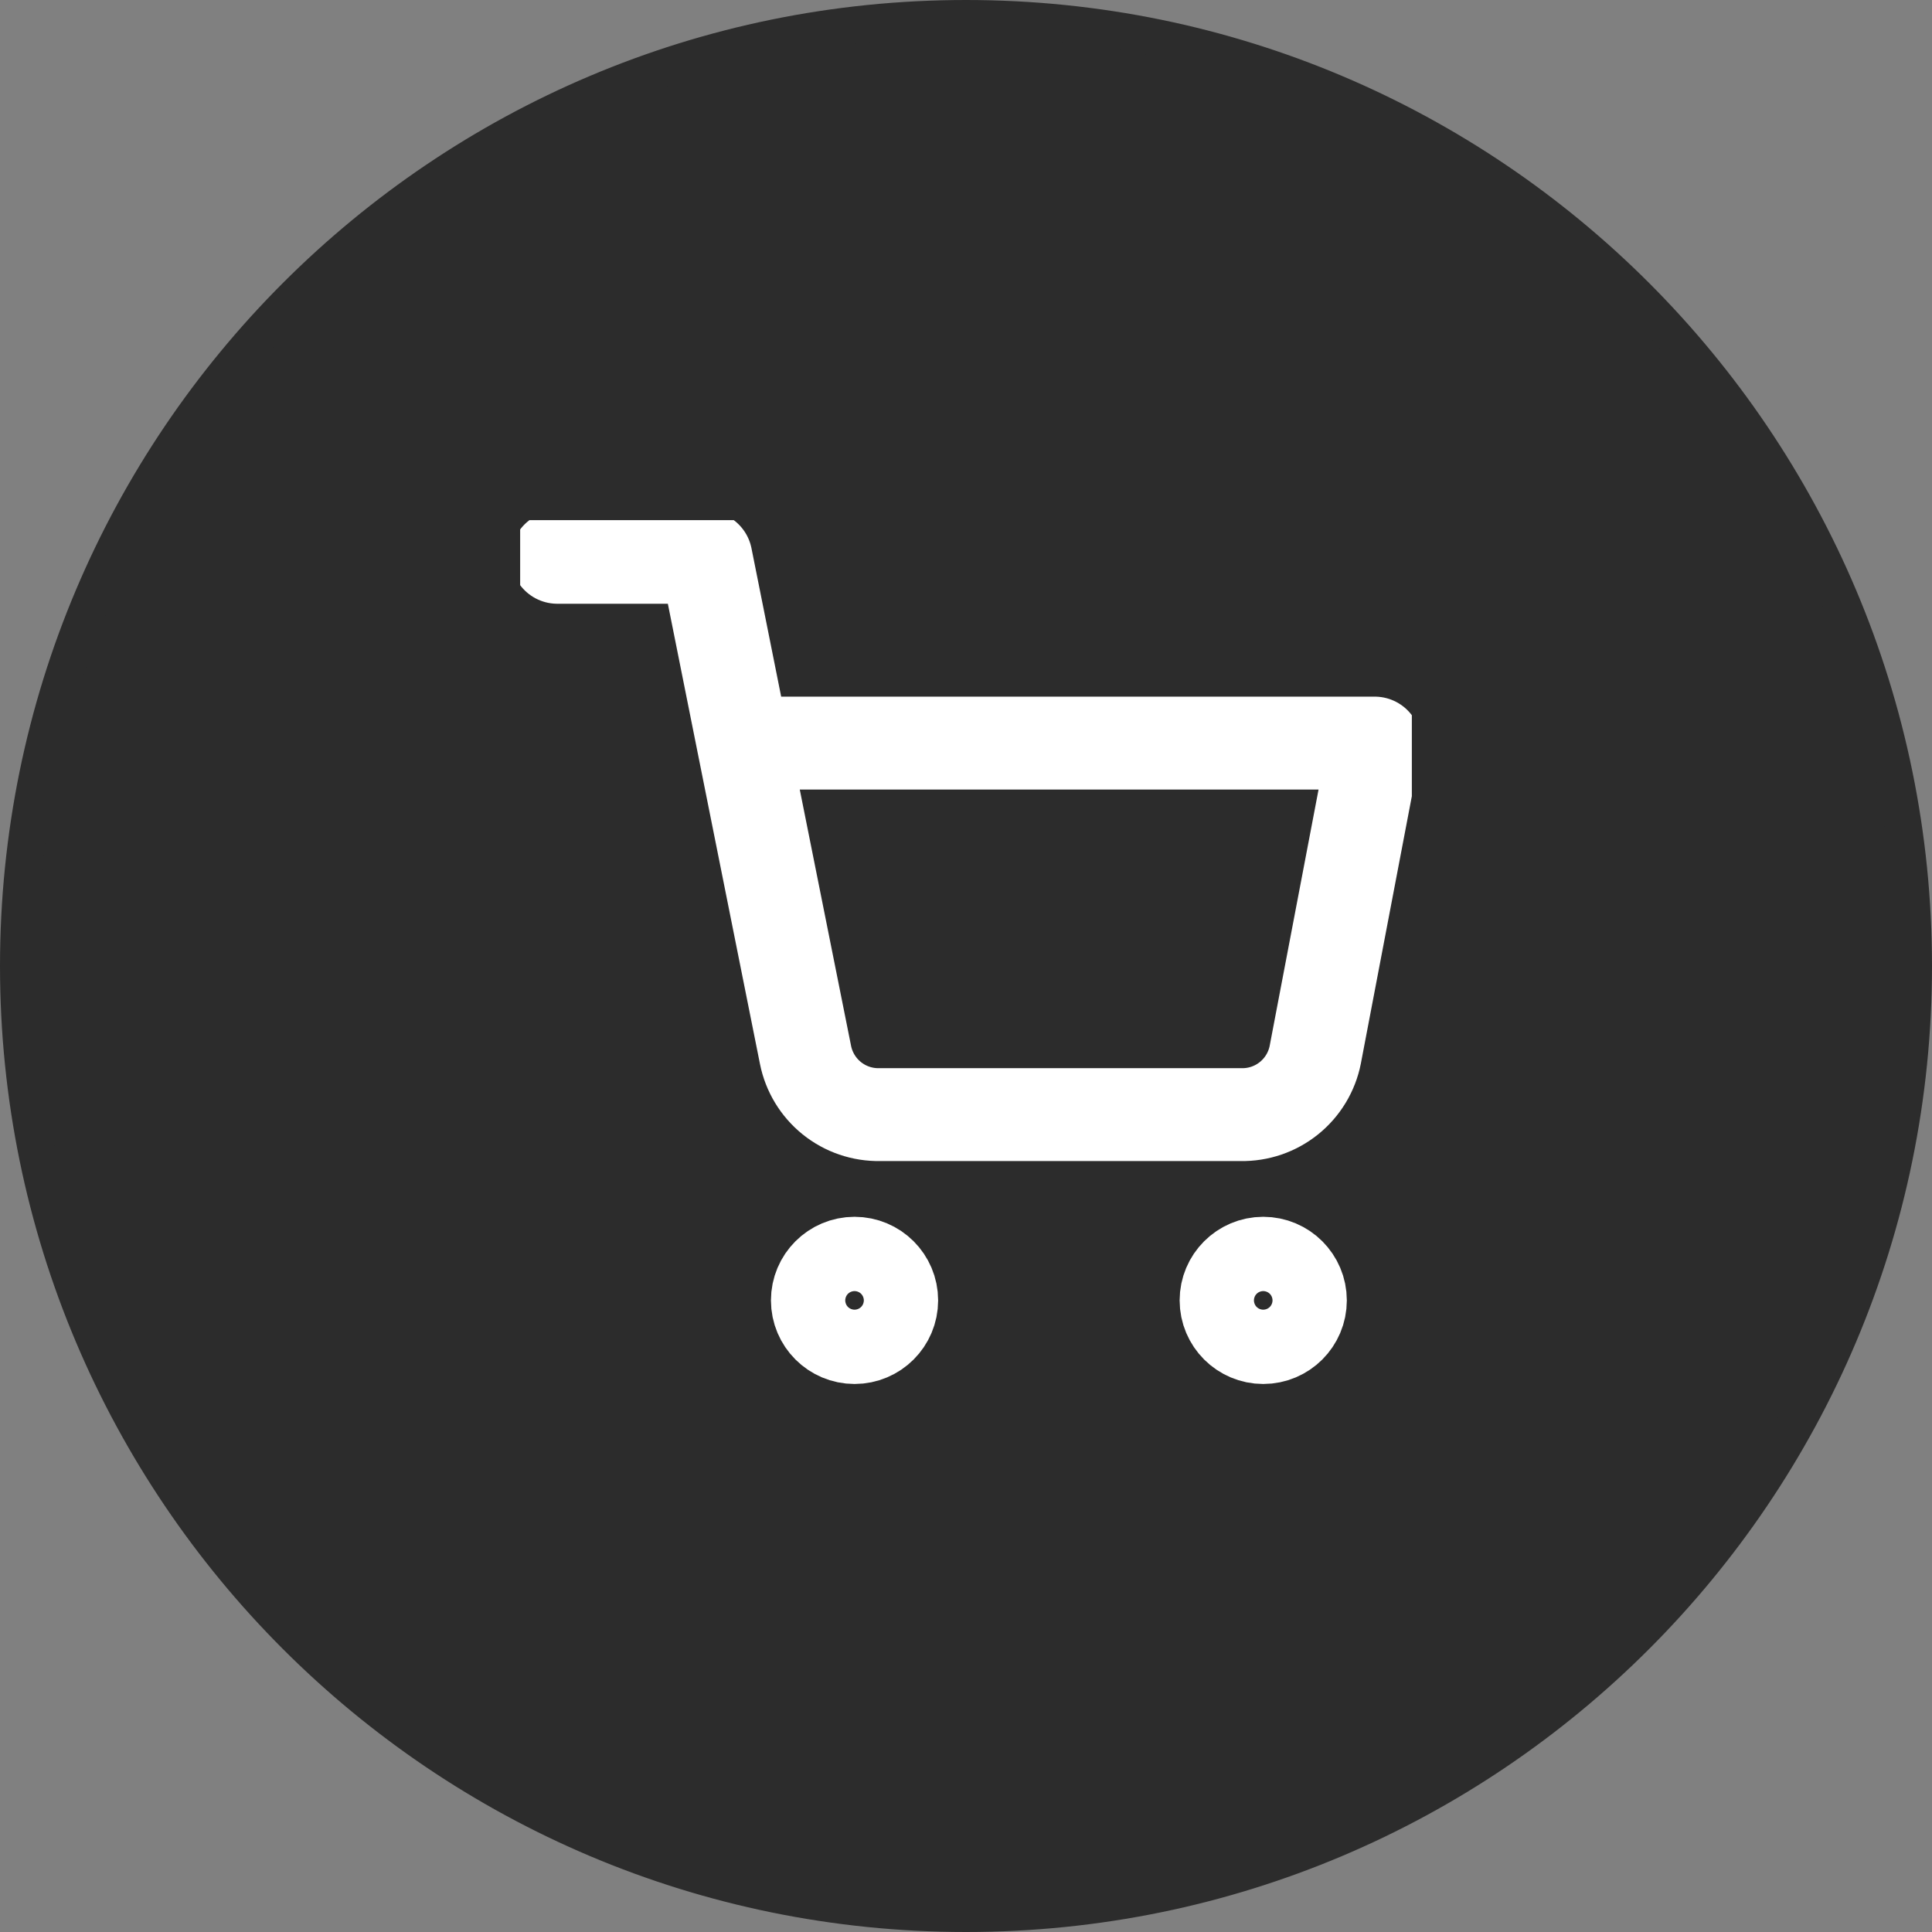 <svg width="52" height="52" viewBox="0 0 52 52" fill="none" xmlns="http://www.w3.org/2000/svg">
<rect x="0" y="0" width="52" height="52" fill="#808080" stroke="none"/>
<path d="M26 51.5C11.917 51.5 0.5 40.083 0.5 26C0.5 11.917 11.917 0.5 26 0.5C40.083 0.5 51.5 11.917 51.5 26C51.5 40.083 40.083 51.5 26 51.5Z" fill="#2C2C2C"/>
<path d="M26 51.5C11.917 51.5 0.5 40.083 0.5 26C0.5 11.917 11.917 0.5 26 0.5C40.083 0.5 51.5 11.917 51.5 26C51.5 40.083 40.083 51.5 26 51.5Z" stroke="#2C2C2C" stroke-linecap="round"/>
<g clip-path="url(#clip0_4_525)">
<path d="M15 15H19L21.68 28.39C21.771 28.85 22.022 29.264 22.387 29.558C22.753 29.853 23.211 30.009 23.68 30H33.4C33.869 30.009 34.327 29.853 34.693 29.558C35.058 29.264 35.309 28.85 35.4 28.39L37 20H20M24 35C24 35.552 23.552 36 23 36C22.448 36 22 35.552 22 35C22 34.448 22.448 34 23 34C23.552 34 24 34.448 24 35ZM35 35C35 35.552 34.552 36 34 36C33.448 36 33 35.552 33 35C33 34.448 33.448 34 34 34C34.552 34 35 34.448 35 35Z" stroke="white" stroke-width="2.5" stroke-linecap="round" stroke-linejoin="round"/>
</g>
<defs>
<clipPath id="clip0_4_525">
<rect width="24" height="24" fill="white" transform="translate(14 14)"/>
</clipPath>
</defs>
</svg>
